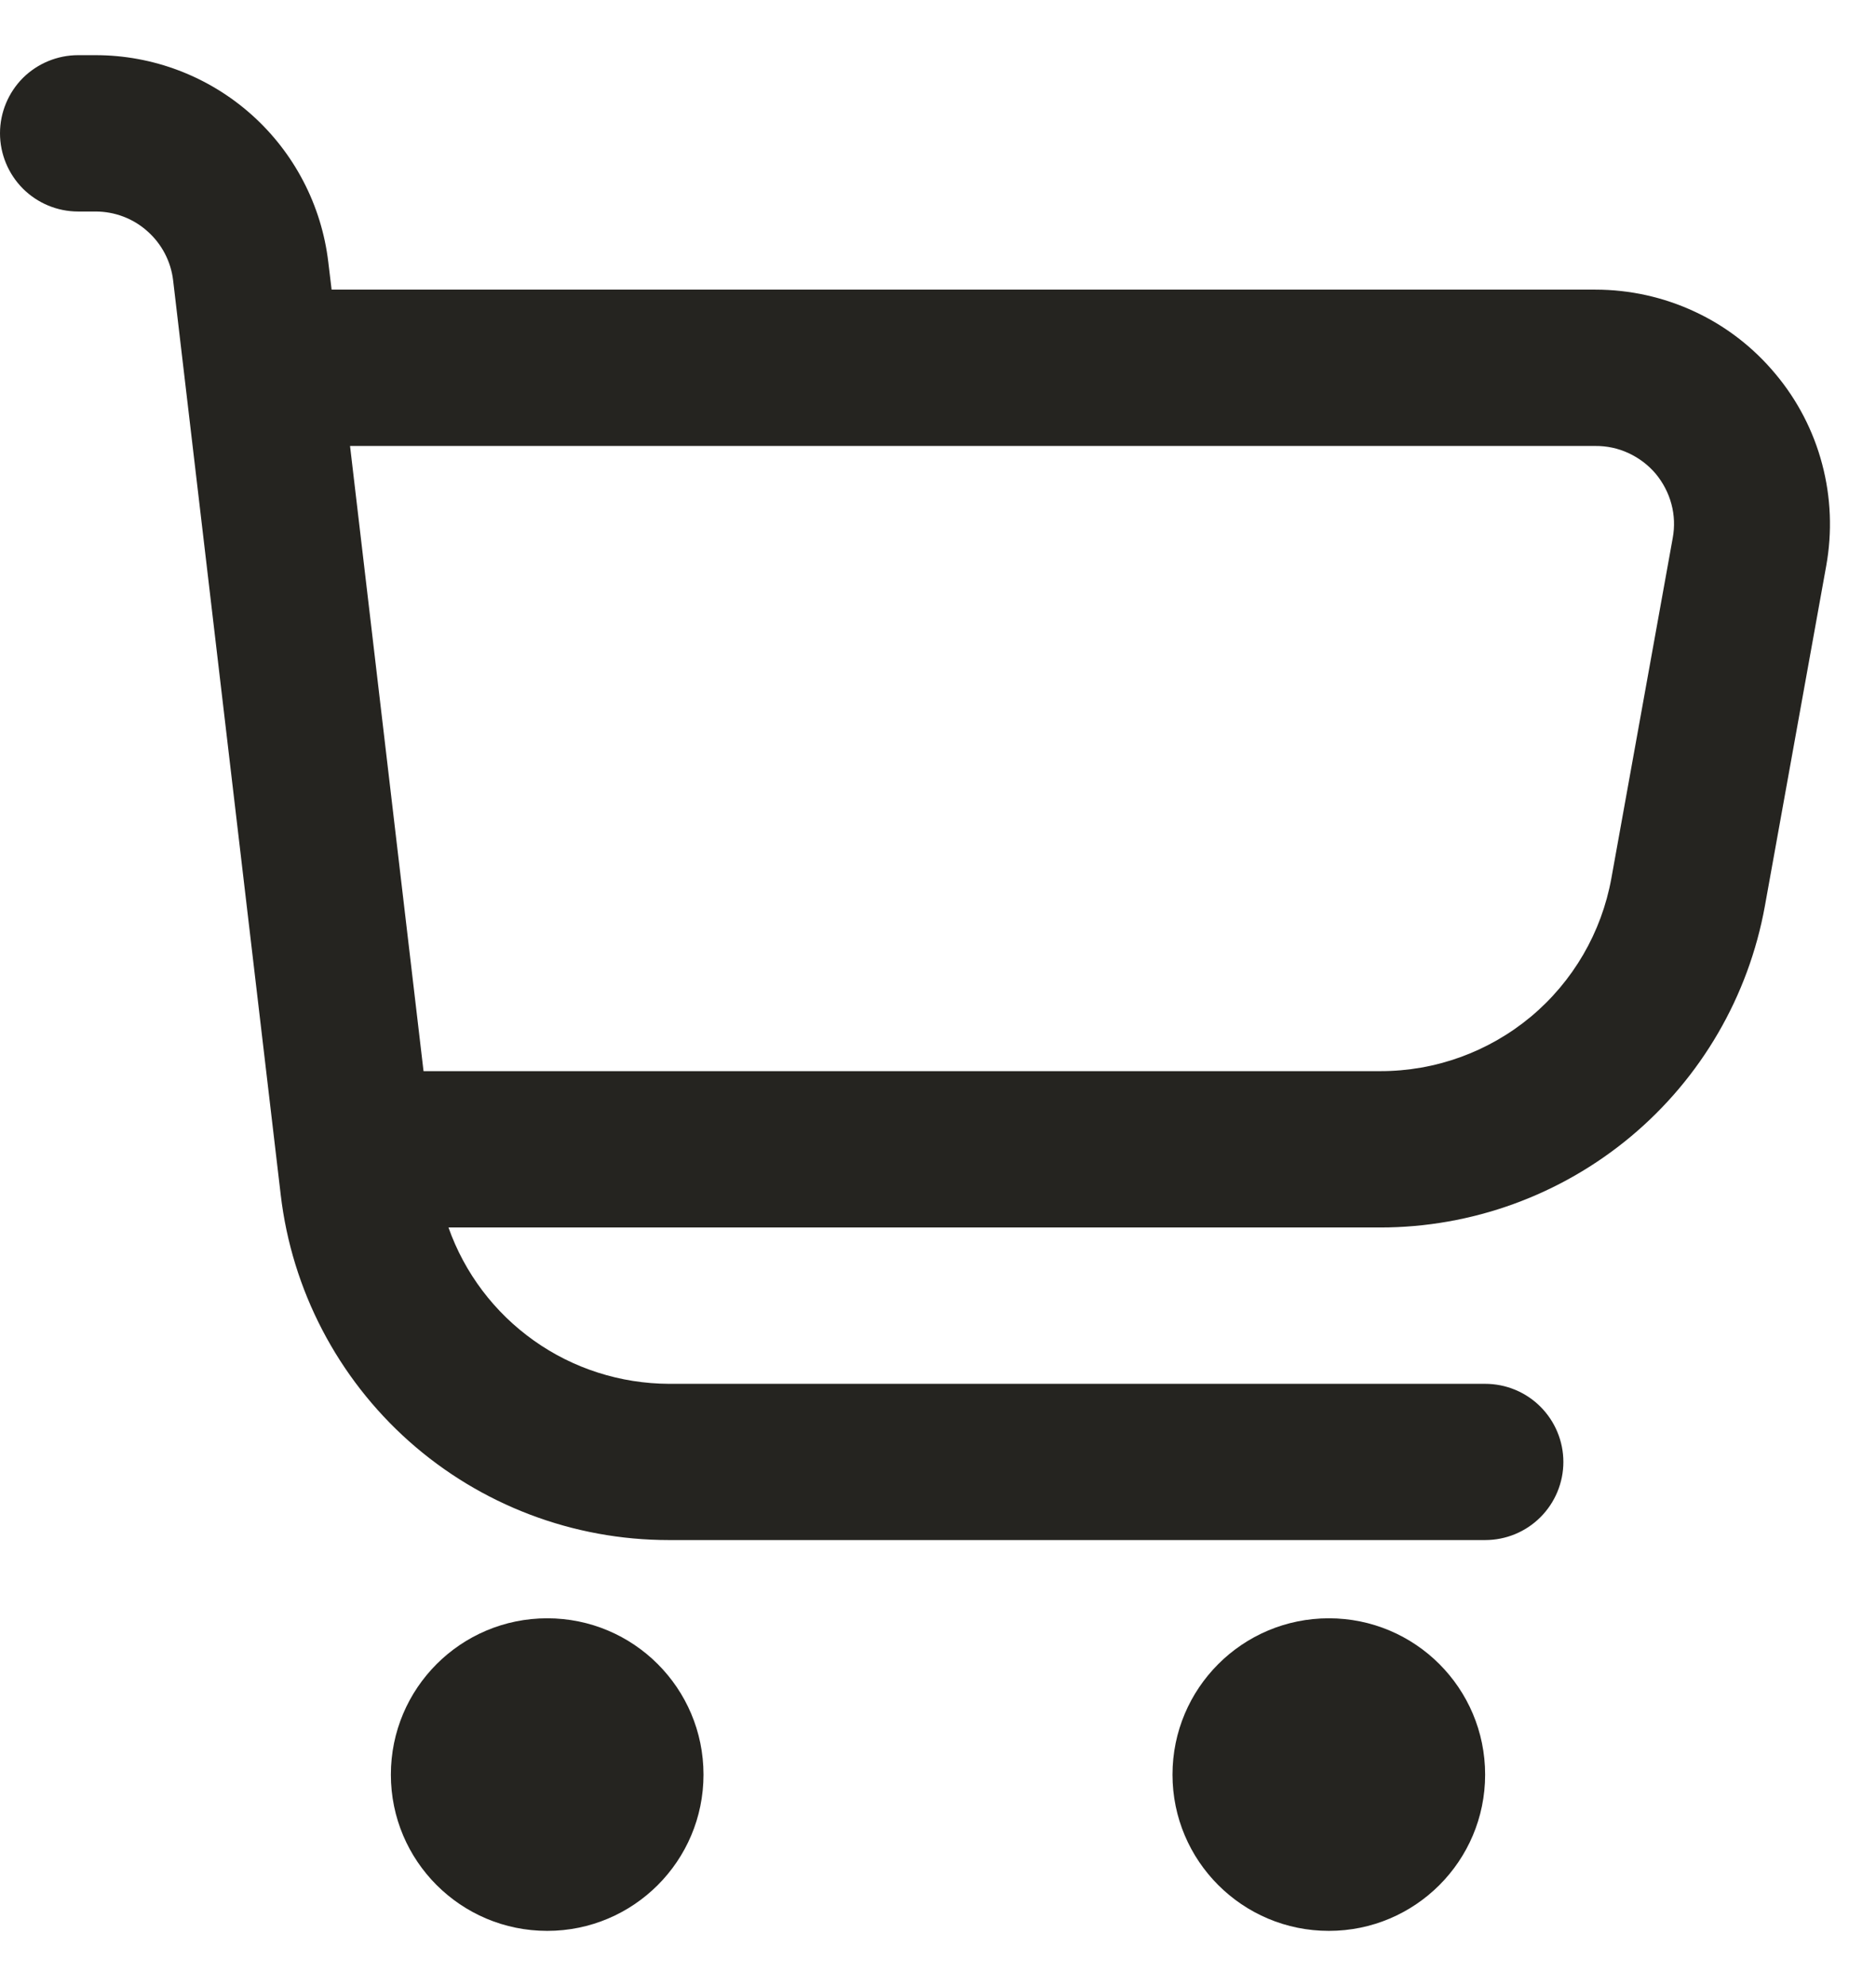 <svg width="17" height="18" viewBox="0 0 17 18" fill="none" xmlns="http://www.w3.org/2000/svg">
<g clip-path="url(#clip0_56_3048)">
<path d="M16.088 3.388C15.889 3.149 15.64 2.956 15.358 2.825C15.076 2.693 14.768 2.625 14.457 2.625H3.005L2.975 2.376C2.914 1.86 2.666 1.383 2.277 1.037C1.888 0.691 1.386 0.5 0.866 0.5L0.708 0.5C0.52 0.5 0.34 0.575 0.207 0.707C0.075 0.84 0 1.02 0 1.208C0 1.396 0.075 1.576 0.207 1.709C0.34 1.842 0.52 1.917 0.708 1.917H0.866C1.039 1.917 1.207 1.98 1.336 2.096C1.466 2.211 1.549 2.37 1.569 2.542L2.544 10.83C2.645 11.691 3.059 12.486 3.707 13.063C4.356 13.64 5.193 13.958 6.061 13.958H13.458C13.646 13.958 13.826 13.884 13.959 13.751C14.092 13.618 14.167 13.438 14.167 13.25C14.167 13.062 14.092 12.882 13.959 12.749C13.826 12.616 13.646 12.542 13.458 12.542H6.061C5.623 12.54 5.195 12.404 4.838 12.15C4.48 11.896 4.21 11.538 4.064 11.125H12.507C13.337 11.125 14.141 10.833 14.778 10.301C15.416 9.768 15.845 9.029 15.993 8.212L16.549 5.128C16.604 4.822 16.592 4.507 16.512 4.206C16.433 3.906 16.288 3.626 16.088 3.388ZM15.158 4.876L14.602 7.96C14.513 8.451 14.255 8.895 13.872 9.215C13.489 9.534 13.006 9.709 12.507 9.708H3.838L3.172 4.042H14.457C14.561 4.041 14.664 4.063 14.758 4.107C14.853 4.151 14.937 4.215 15.004 4.294C15.07 4.374 15.119 4.467 15.146 4.568C15.173 4.668 15.177 4.774 15.158 4.876Z" fill="#252420"/>
<path d="M4.959 17.5C5.741 17.5 6.375 16.866 6.375 16.084C6.375 15.301 5.741 14.667 4.959 14.667C4.176 14.667 3.542 15.301 3.542 16.084C3.542 16.866 4.176 17.5 4.959 17.5Z" fill="#252420"/>
<path d="M12.042 17.5C12.824 17.5 13.458 16.866 13.458 16.084C13.458 15.301 12.824 14.667 12.042 14.667C11.259 14.667 10.625 15.301 10.625 16.084C10.625 16.866 11.259 17.5 12.042 17.5Z" fill="#252420"/>
</g>
<defs>
<clipPath id="clip0_56_3048">
<rect width="17" height="17" fill="white" transform="translate(0 0.5)"/>
</clipPath>
</defs>
</svg>
